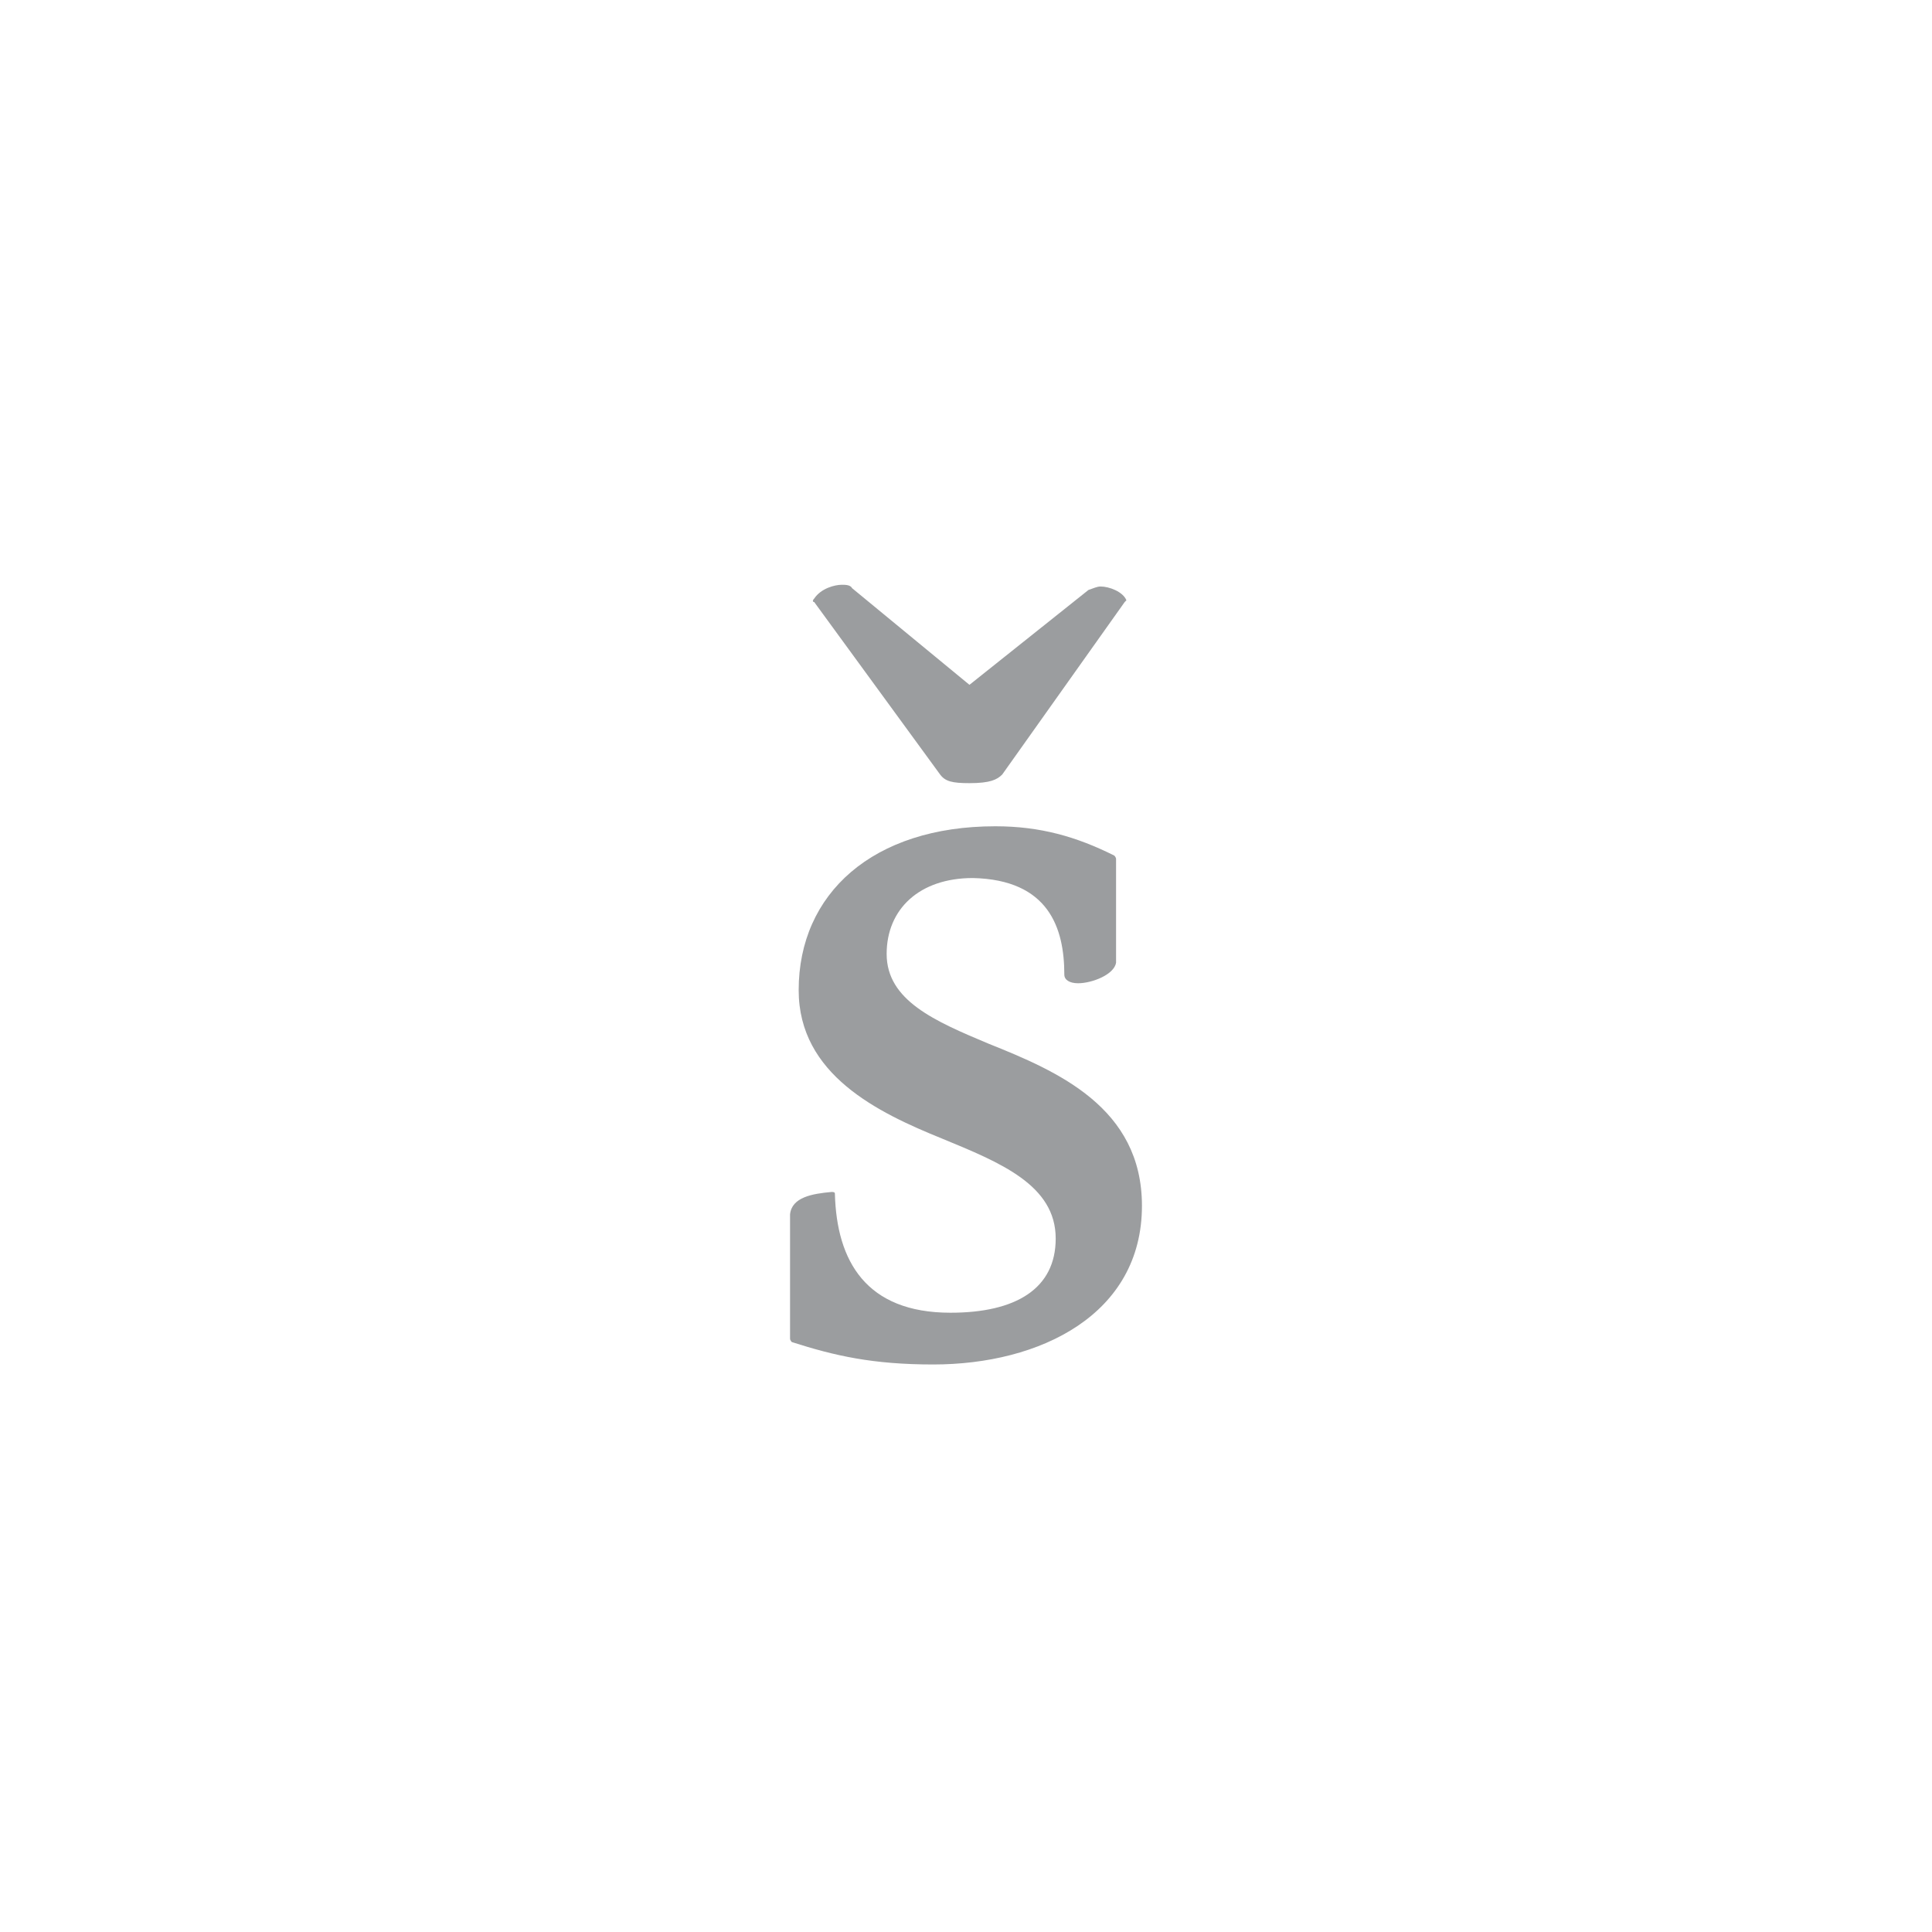<?xml version="1.0" encoding="utf-8"?>
<!-- Generator: Adobe Illustrator 23.0.1, SVG Export Plug-In . SVG Version: 6.00 Build 0)  -->
<svg version="1.1" id="Vrstva_1" xmlns="http://www.w3.org/2000/svg" xmlns:xlink="http://www.w3.org/1999/xlink" x="0px" y="0px"
	 viewBox="0 0 112 112" style="enable-background:new 0 0 112 112;" xml:space="preserve">
<style type="text/css">
	.st0{fill:#9B9D9F;}
</style>
<g>
	<path class="st0" d="M56.2,39.7l-6.8-5.6c-0.1-0.2-0.4-0.2-0.6-0.2c-0.4,0-1.2,0.2-1.6,0.8c-0.1,0.1-0.1,0.2,0,0.2l7.3,10
		c0.3,0.4,0.7,0.5,1.7,0.5c1.2,0,1.6-0.2,1.9-0.5l7.1-10c0,0,0.1-0.1,0.1-0.1c-0.2-0.5-1-0.8-1.5-0.8c-0.2,0-0.4,0.1-0.7,0.2
		L56.2,39.7z"/>
	<path class="st0" d="M57.7,47.9c-7.1,0-11.4,3.9-11.4,9.5c0,4.9,4.6,7.1,8.3,8.6c3.4,1.4,6.6,2.7,6.6,5.8c0,2.9-2.3,4.3-6.1,4.3
		c-4.9,0-6.6-3-6.7-6.9c0-0.1-0.1-0.1-0.2-0.1c-1.1,0.1-2.3,0.3-2.4,1.3v7.2c0,0.1,0.1,0.2,0.1,0.2c2.5,0.8,4.7,1.3,8.2,1.3
		c6.2,0,12.1-2.9,12.1-9.2c0-5.7-4.9-7.8-8.9-9.4c-3.1-1.3-5.9-2.5-5.9-5.2c0-2.6,1.9-4.4,5-4.4c4.4,0.1,5.3,2.9,5.3,5.6
		c0,0.3,0.3,0.5,0.8,0.5c0.8,0,2.1-0.5,2.2-1.2v-6c0-0.1-0.1-0.2-0.1-0.2C62.4,48.5,60.3,47.9,57.7,47.9"/>
</g>
</svg>
